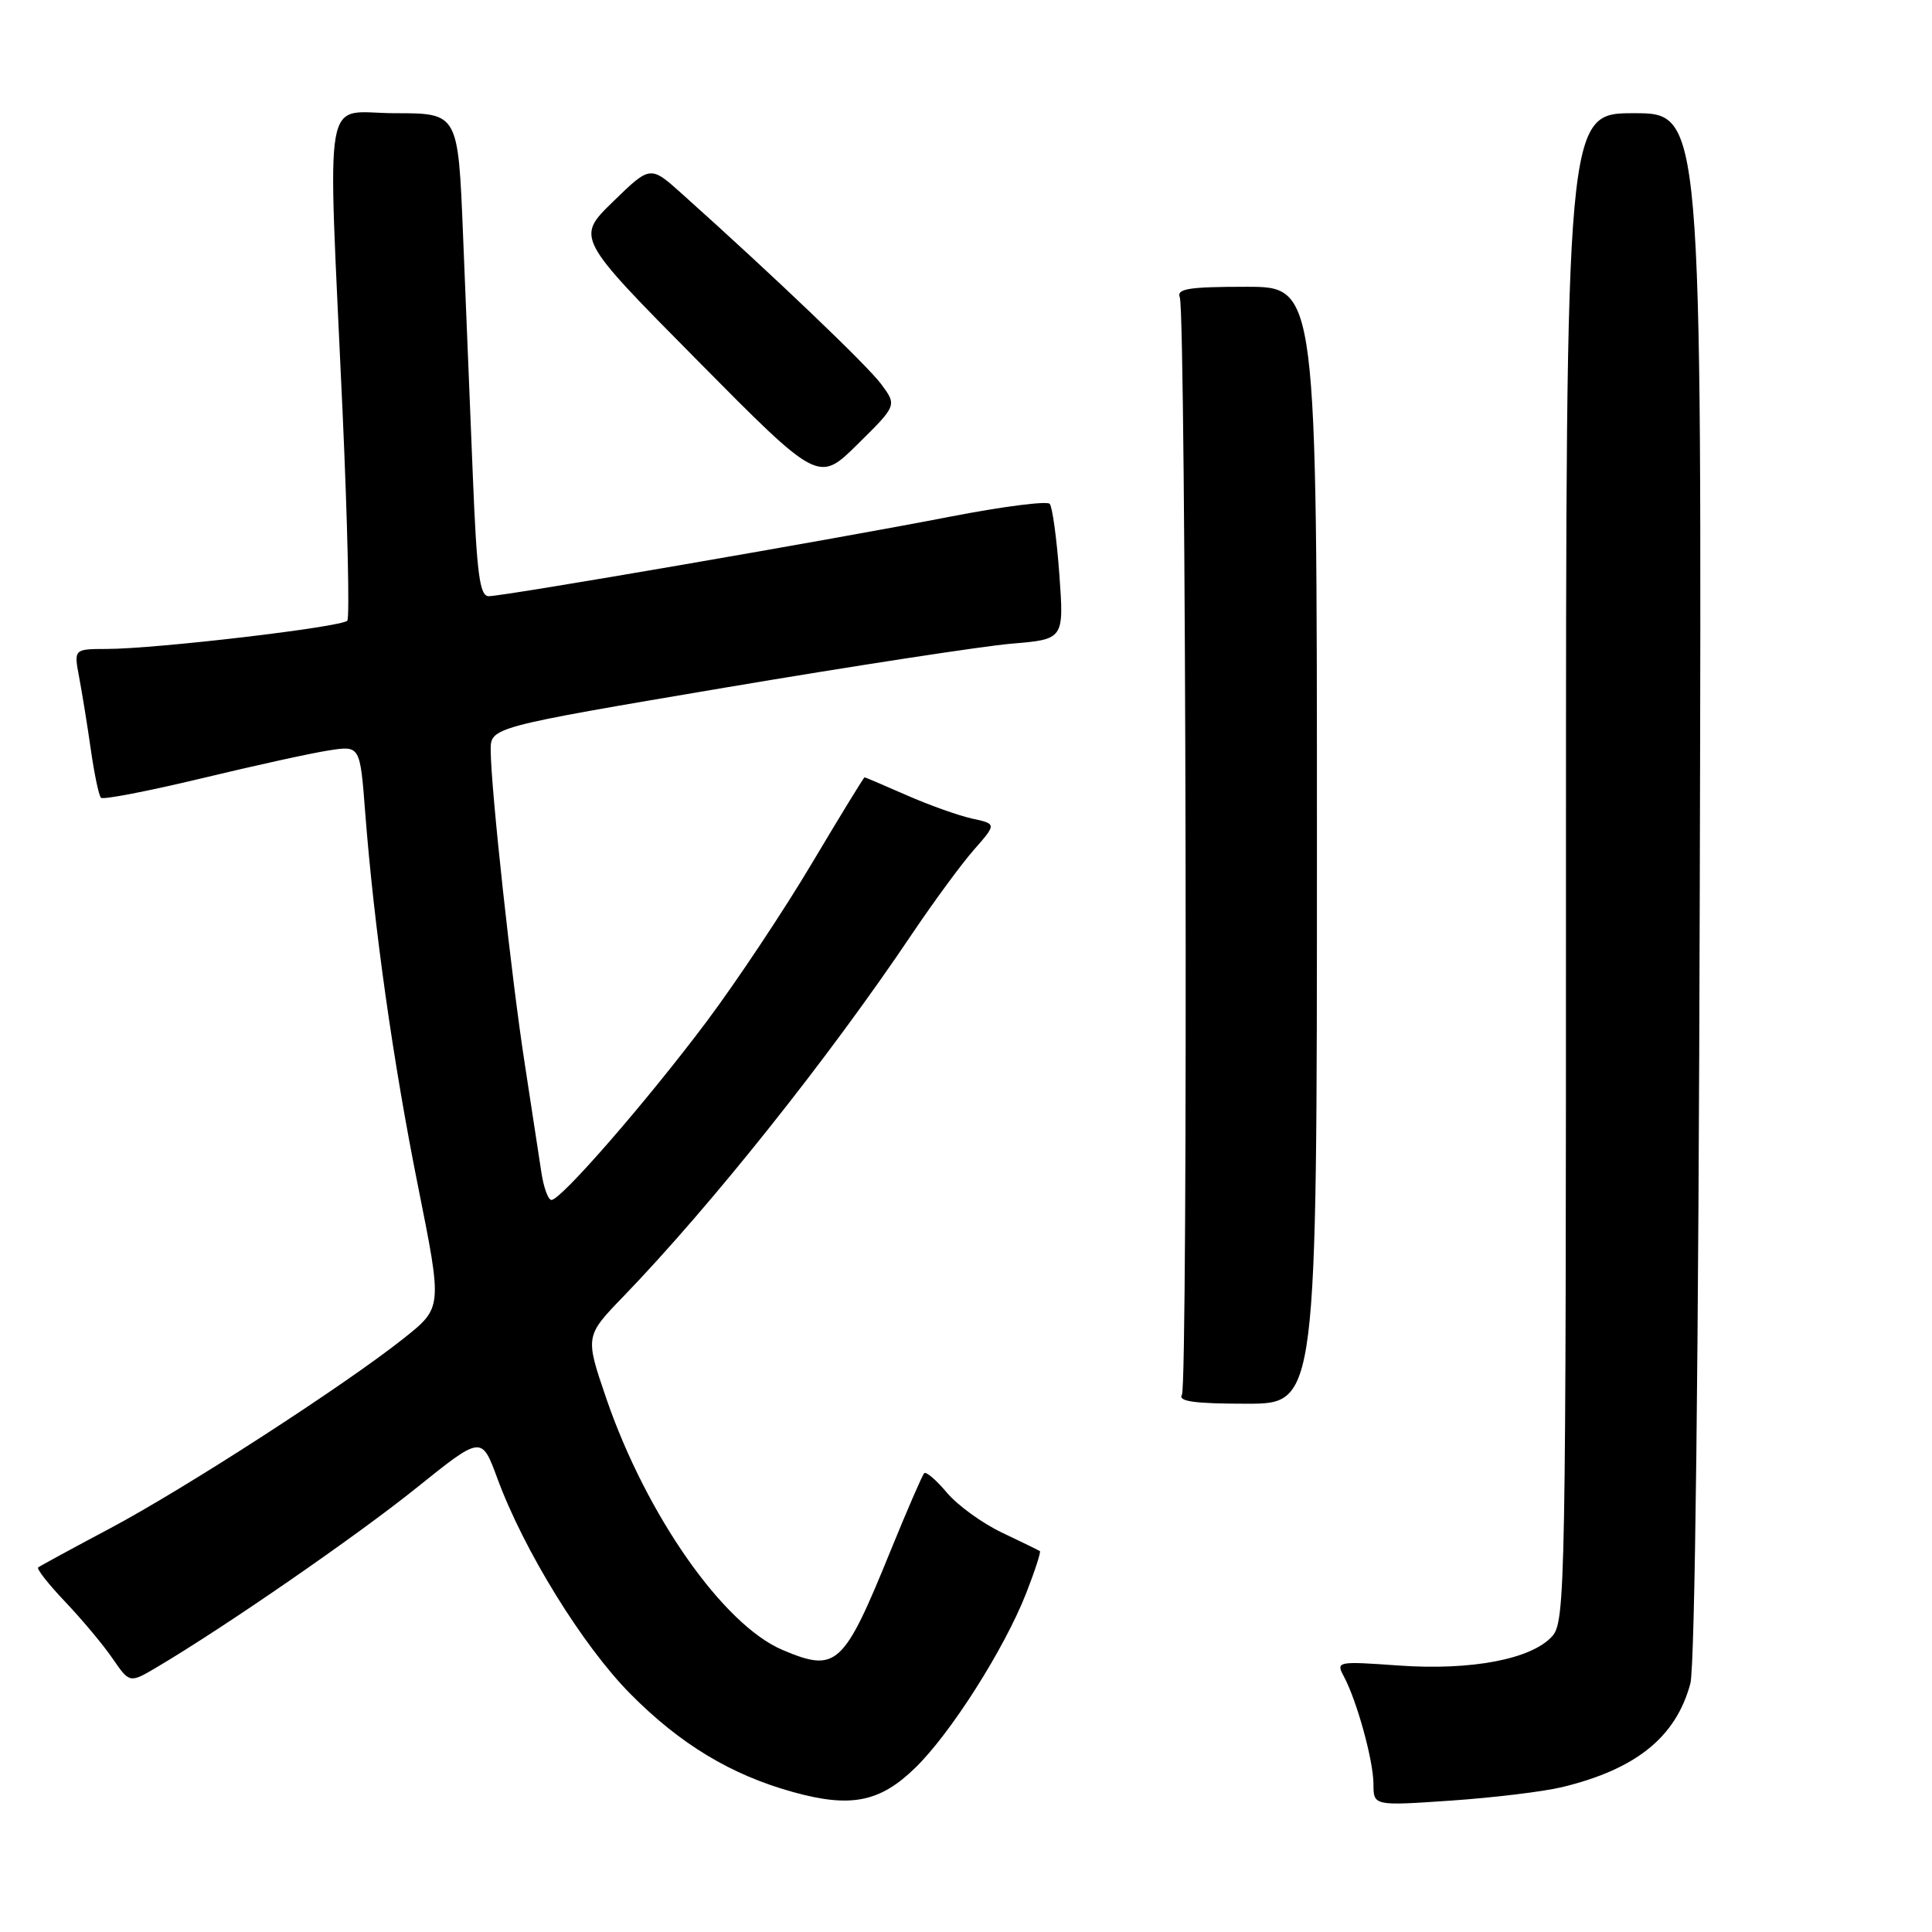 <?xml version="1.0" encoding="UTF-8" standalone="no"?>
<!DOCTYPE svg PUBLIC "-//W3C//DTD SVG 1.1//EN" "http://www.w3.org/Graphics/SVG/1.1/DTD/svg11.dtd" >
<svg xmlns="http://www.w3.org/2000/svg" xmlns:xlink="http://www.w3.org/1999/xlink" version="1.1" viewBox="0 0 256 256">
 <g >
 <path fill="currentColor"
d=" M 121.24 234.28 C 125.95 229.72 133.08 218.49 135.97 211.12 C 137.13 208.16 137.94 205.65 137.79 205.53 C 137.63 205.42 135.37 204.32 132.77 203.08 C 130.17 201.85 126.89 199.47 125.48 197.80 C 124.07 196.12 122.71 194.95 122.46 195.21 C 122.21 195.46 120.20 200.10 117.99 205.52 C 111.78 220.79 110.85 221.65 103.72 218.64 C 95.85 215.33 85.64 200.76 80.33 185.28 C 77.52 177.05 77.52 177.05 82.61 171.78 C 94.26 159.71 109.85 140.13 120.85 123.75 C 123.72 119.49 127.41 114.46 129.06 112.59 C 132.06 109.17 132.06 109.17 128.78 108.46 C 126.98 108.06 123.08 106.67 120.13 105.37 C 117.17 104.07 114.66 103.00 114.56 103.00 C 114.45 103.00 111.32 108.12 107.59 114.38 C 103.87 120.64 97.57 130.10 93.61 135.39 C 85.71 145.92 74.34 159.00 73.07 159.00 C 72.63 159.00 72.02 157.31 71.72 155.25 C 71.41 153.19 70.43 146.78 69.54 141.00 C 67.80 129.82 65.05 104.54 65.02 99.43 C 65.00 96.37 65.00 96.37 96.03 91.12 C 113.09 88.24 130.19 85.62 134.02 85.29 C 140.99 84.71 140.99 84.71 140.37 76.11 C 140.02 71.37 139.45 67.17 139.09 66.76 C 138.72 66.36 132.82 67.12 125.96 68.45 C 110.61 71.44 66.76 79.00 64.76 79.00 C 63.56 79.00 63.18 76.09 62.65 63.00 C 62.29 54.20 61.71 39.80 61.35 31.00 C 60.70 15.00 60.70 15.00 52.35 15.00 C 42.62 15.00 43.40 10.53 45.39 54.50 C 46.06 69.35 46.34 81.83 46.02 82.24 C 45.34 83.08 20.73 85.98 14.14 85.99 C 9.78 86.00 9.78 86.00 10.49 89.75 C 10.88 91.81 11.58 96.14 12.04 99.36 C 12.50 102.58 13.10 105.44 13.38 105.71 C 13.65 105.99 19.64 104.83 26.69 103.14 C 33.74 101.44 41.35 99.77 43.60 99.43 C 47.71 98.79 47.71 98.79 48.39 107.65 C 49.57 122.92 52.10 140.81 55.42 157.33 C 58.61 173.26 58.61 173.26 53.56 177.29 C 45.77 183.49 24.52 197.24 14.50 202.56 C 9.55 205.19 5.30 207.50 5.06 207.69 C 4.82 207.88 6.44 209.94 8.66 212.27 C 10.87 214.60 13.70 217.97 14.93 219.78 C 17.18 223.05 17.18 223.05 20.84 220.88 C 29.86 215.54 47.24 203.53 55.16 197.17 C 63.81 190.22 63.81 190.22 65.89 195.86 C 69.40 205.41 77.19 218.04 83.51 224.43 C 90.12 231.11 96.86 235.18 105.10 237.46 C 112.71 239.57 116.58 238.81 121.24 234.28 Z  M 207.00 236.80 C 216.81 234.42 222.07 230.17 223.98 223.08 C 224.59 220.83 225.07 180.26 225.23 117.21 C 225.50 15.00 225.50 15.00 216.50 15.00 C 207.50 15.00 207.50 15.00 207.50 114.90 C 207.50 210.35 207.42 214.88 205.67 216.82 C 202.91 219.86 194.98 221.37 185.33 220.69 C 177.20 220.11 177.01 220.15 178.05 222.10 C 179.80 225.36 181.98 233.28 181.99 236.39 C 182.00 239.29 182.00 239.29 192.25 238.59 C 197.89 238.20 204.53 237.40 207.00 236.80 Z  M 174.50 112.00 C 174.50 38.00 174.50 38.00 165.14 38.00 C 157.49 38.00 155.88 38.26 156.33 39.41 C 157.16 41.59 157.44 183.48 156.61 184.82 C 156.07 185.69 158.29 186.00 165.19 186.00 C 174.50 186.00 174.50 186.00 174.50 112.00 Z  M 116.77 50.91 C 114.95 48.44 102.57 36.61 90.33 25.65 C 86.17 21.92 86.17 21.92 81.24 26.71 C 76.32 31.50 76.32 31.50 92.39 47.74 C 108.46 63.98 108.46 63.98 113.65 58.85 C 118.85 53.72 118.85 53.72 116.77 50.91 Z "/>
</g>
</svg>